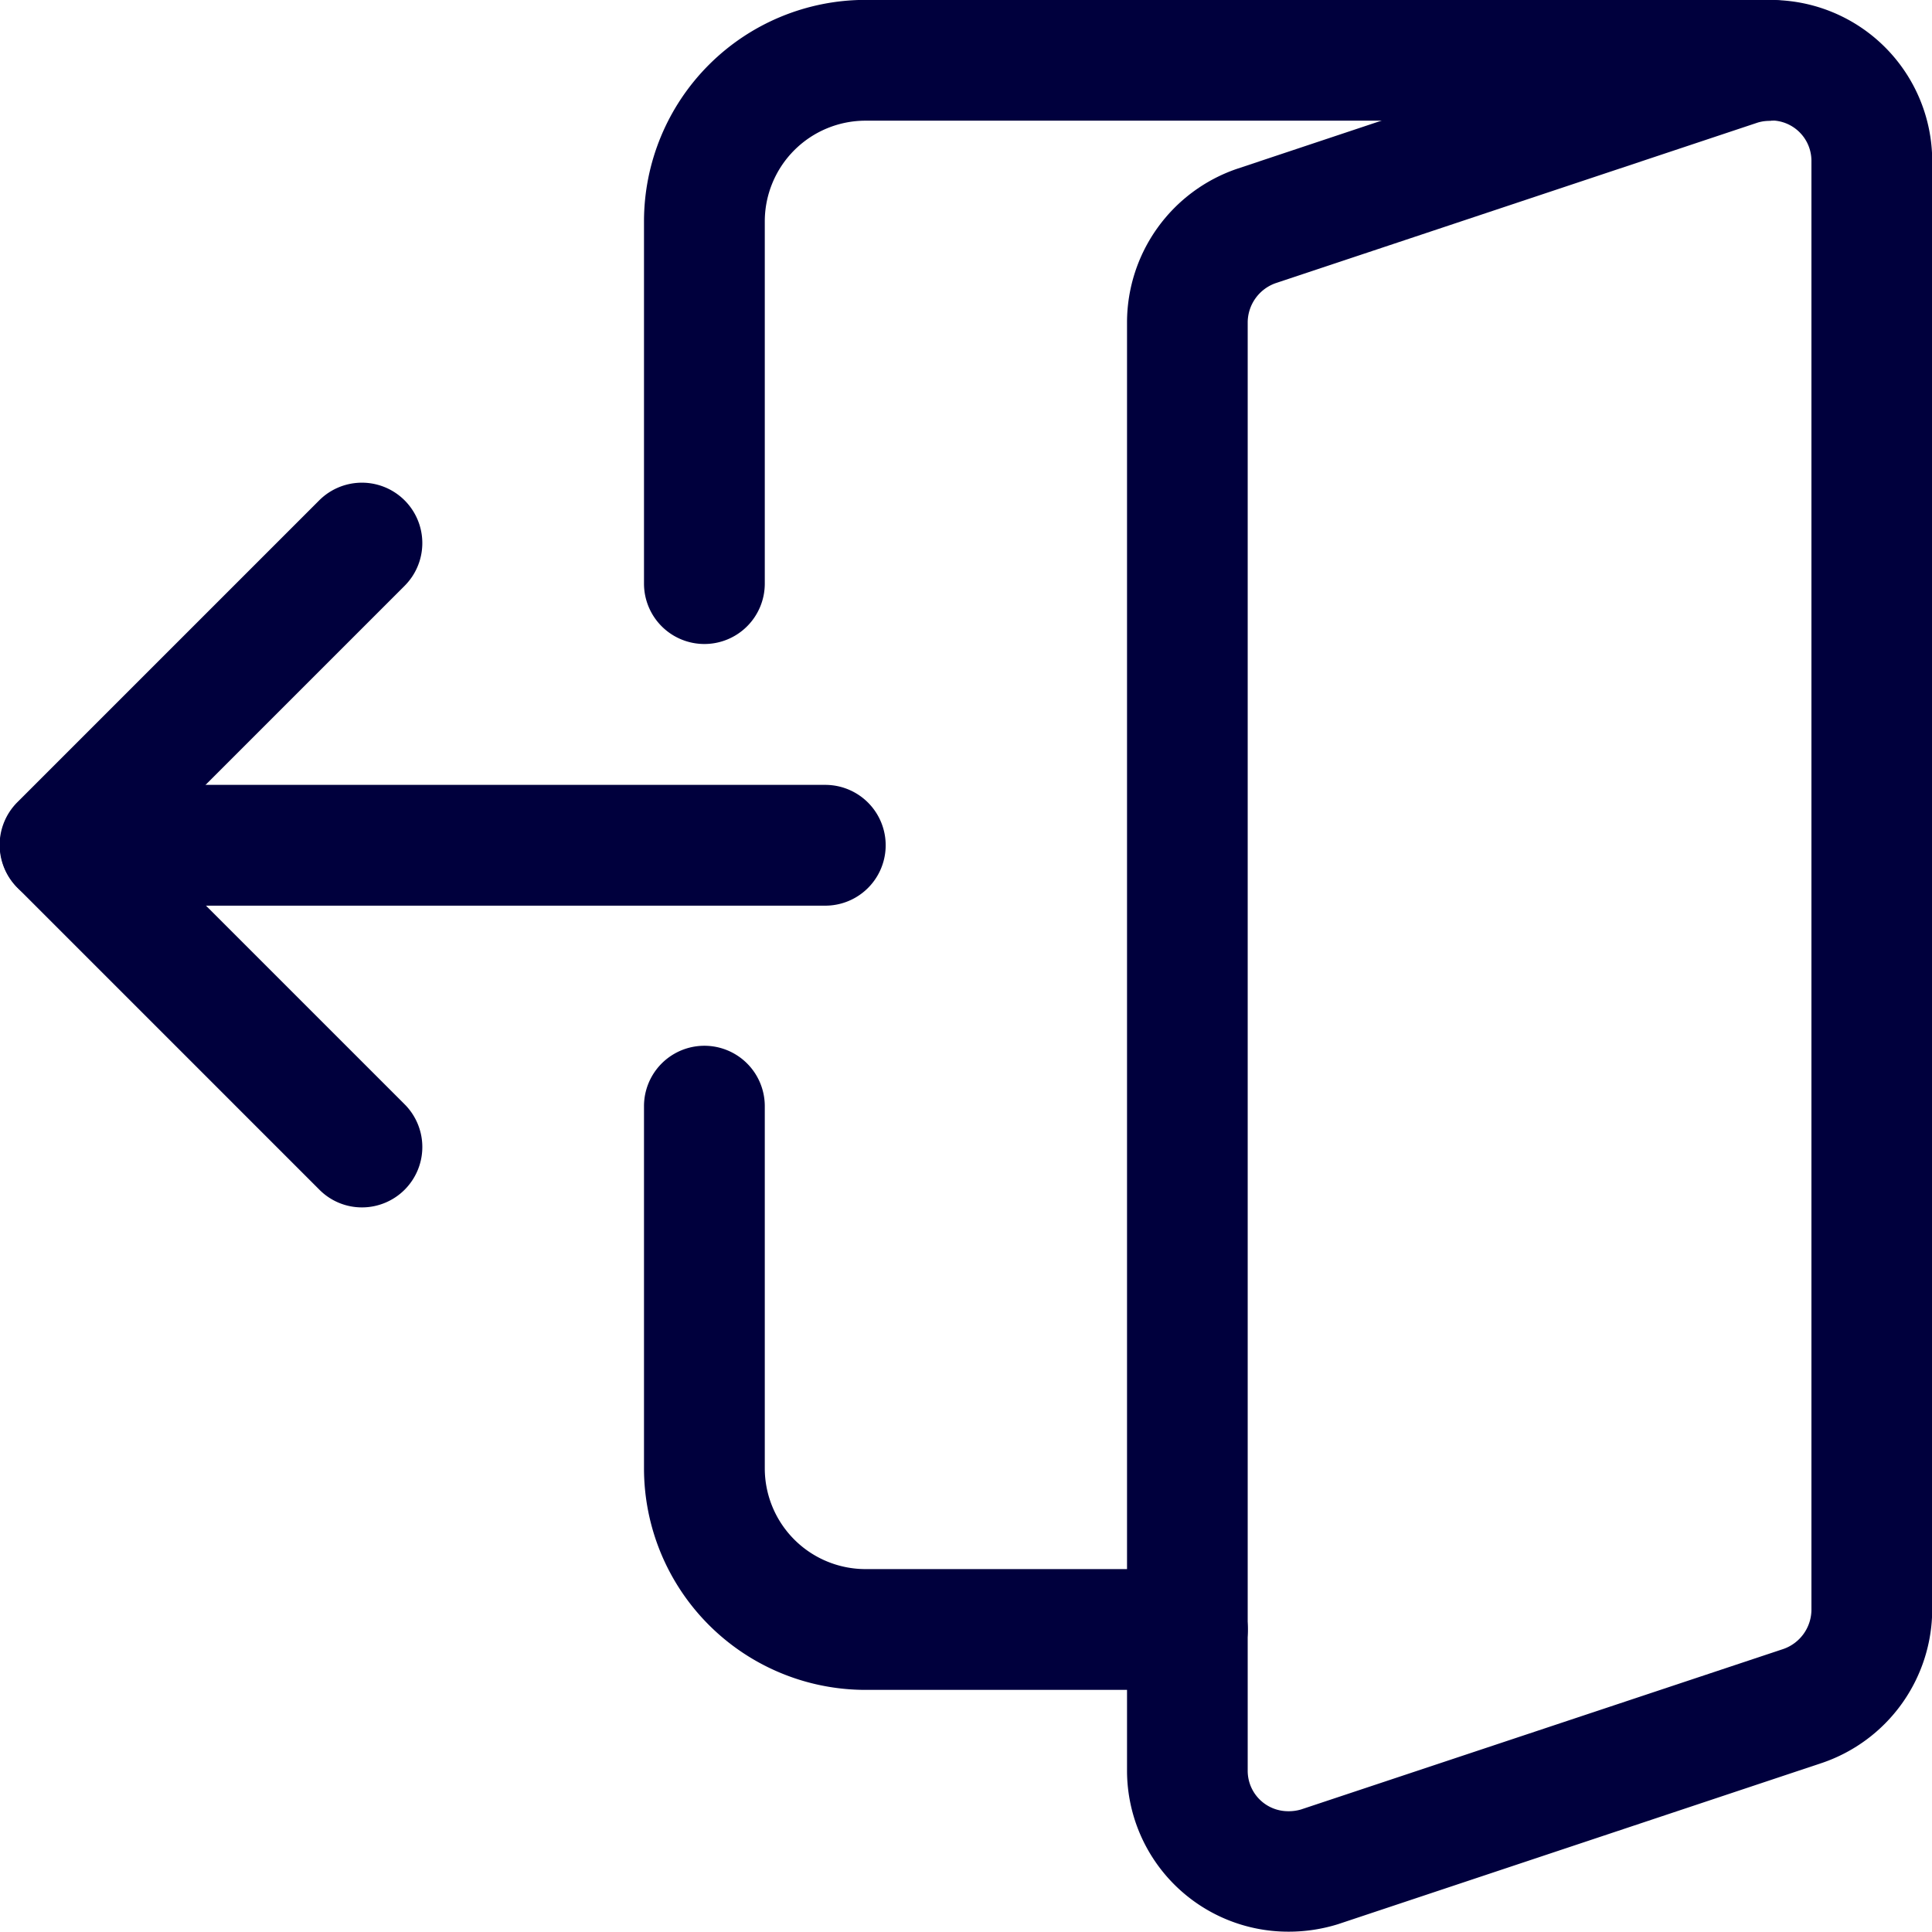 <svg id="Icono_cerrar_sesion" xmlns="http://www.w3.org/2000/svg" width="17.595" height="17.595" viewBox="0 0 17.595 17.595">
  <g id="Icono_Cerrar_sesion-2" data-name="Icono_Cerrar_sesion">
    <path id="Trazado_4030" data-name="Trazado 4030" d="M277.882,209.108h6.965a.55.55,0,0,0,0-1.1h-6.965a.55.55,0,0,0,0,1.1Zm0,0" transform="translate(-277.331 -200.86)" fill="#00003d"/>
    <path id="Trazado_4031" data-name="Trazado 4031" d="M403.3,134.569a.55.55,0,0,0,.389-.939l-2.361-2.361,2.361-2.361a.55.55,0,0,0-.778-.778l-2.749,2.749a.55.55,0,0,0,0,.778l2.749,2.749A.546.546,0,0,0,403.3,134.569Zm0,0" transform="translate(-400.004 -123.573)" fill="#00003d"/>
    <path id="Trazado_4032" data-name="Trazado 4032" d="M1.466,17.6a1.511,1.511,0,0,0,.455-.068l4.412-1.47a1.48,1.48,0,0,0,1-1.394V1.474A1.468,1.468,0,0,0,5.864.008,1.512,1.512,0,0,0,5.41.076L1,1.546A1.48,1.48,0,0,0,0,2.94v13.2A1.468,1.468,0,0,0,1.466,17.6Zm4.4-16.495a.368.368,0,0,1,.367.367v13.2a.381.381,0,0,1-.254.353L1.585,16.487a.4.4,0,0,1-.12.016.368.368,0,0,1-.366-.367V2.94a.381.381,0,0,1,.254-.353L5.745,1.124a.4.4,0,0,1,.119-.016Zm0,0" transform="translate(10.264 -0.008)" fill="#00003d"/>
    <path id="Trazado_4033" data-name="Trazado 4033" d="M27.218,5.873a.55.55,0,0,0,.55-.55v-3.3a.918.918,0,0,1,.916-.916h8.247a.55.55,0,0,0,0-1.1H28.684a2.018,2.018,0,0,0-2.016,2.016v3.3A.55.55,0,0,0,27.218,5.873Zm0,0" transform="translate(-20.803 -0.008)" fill="#00003d"/>
    <path id="Trazado_4034" data-name="Trazado 4034" d="M183.348,283.2h2.933a.55.55,0,0,0,0-1.1h-2.933a.918.918,0,0,1-.916-.916v-3.3a.55.55,0,1,0-1.1,0v3.3A2.018,2.018,0,0,0,183.348,283.2Zm0,0" transform="translate(-175.467 -267.81)" fill="#00003d"/>
  </g>
</svg>
